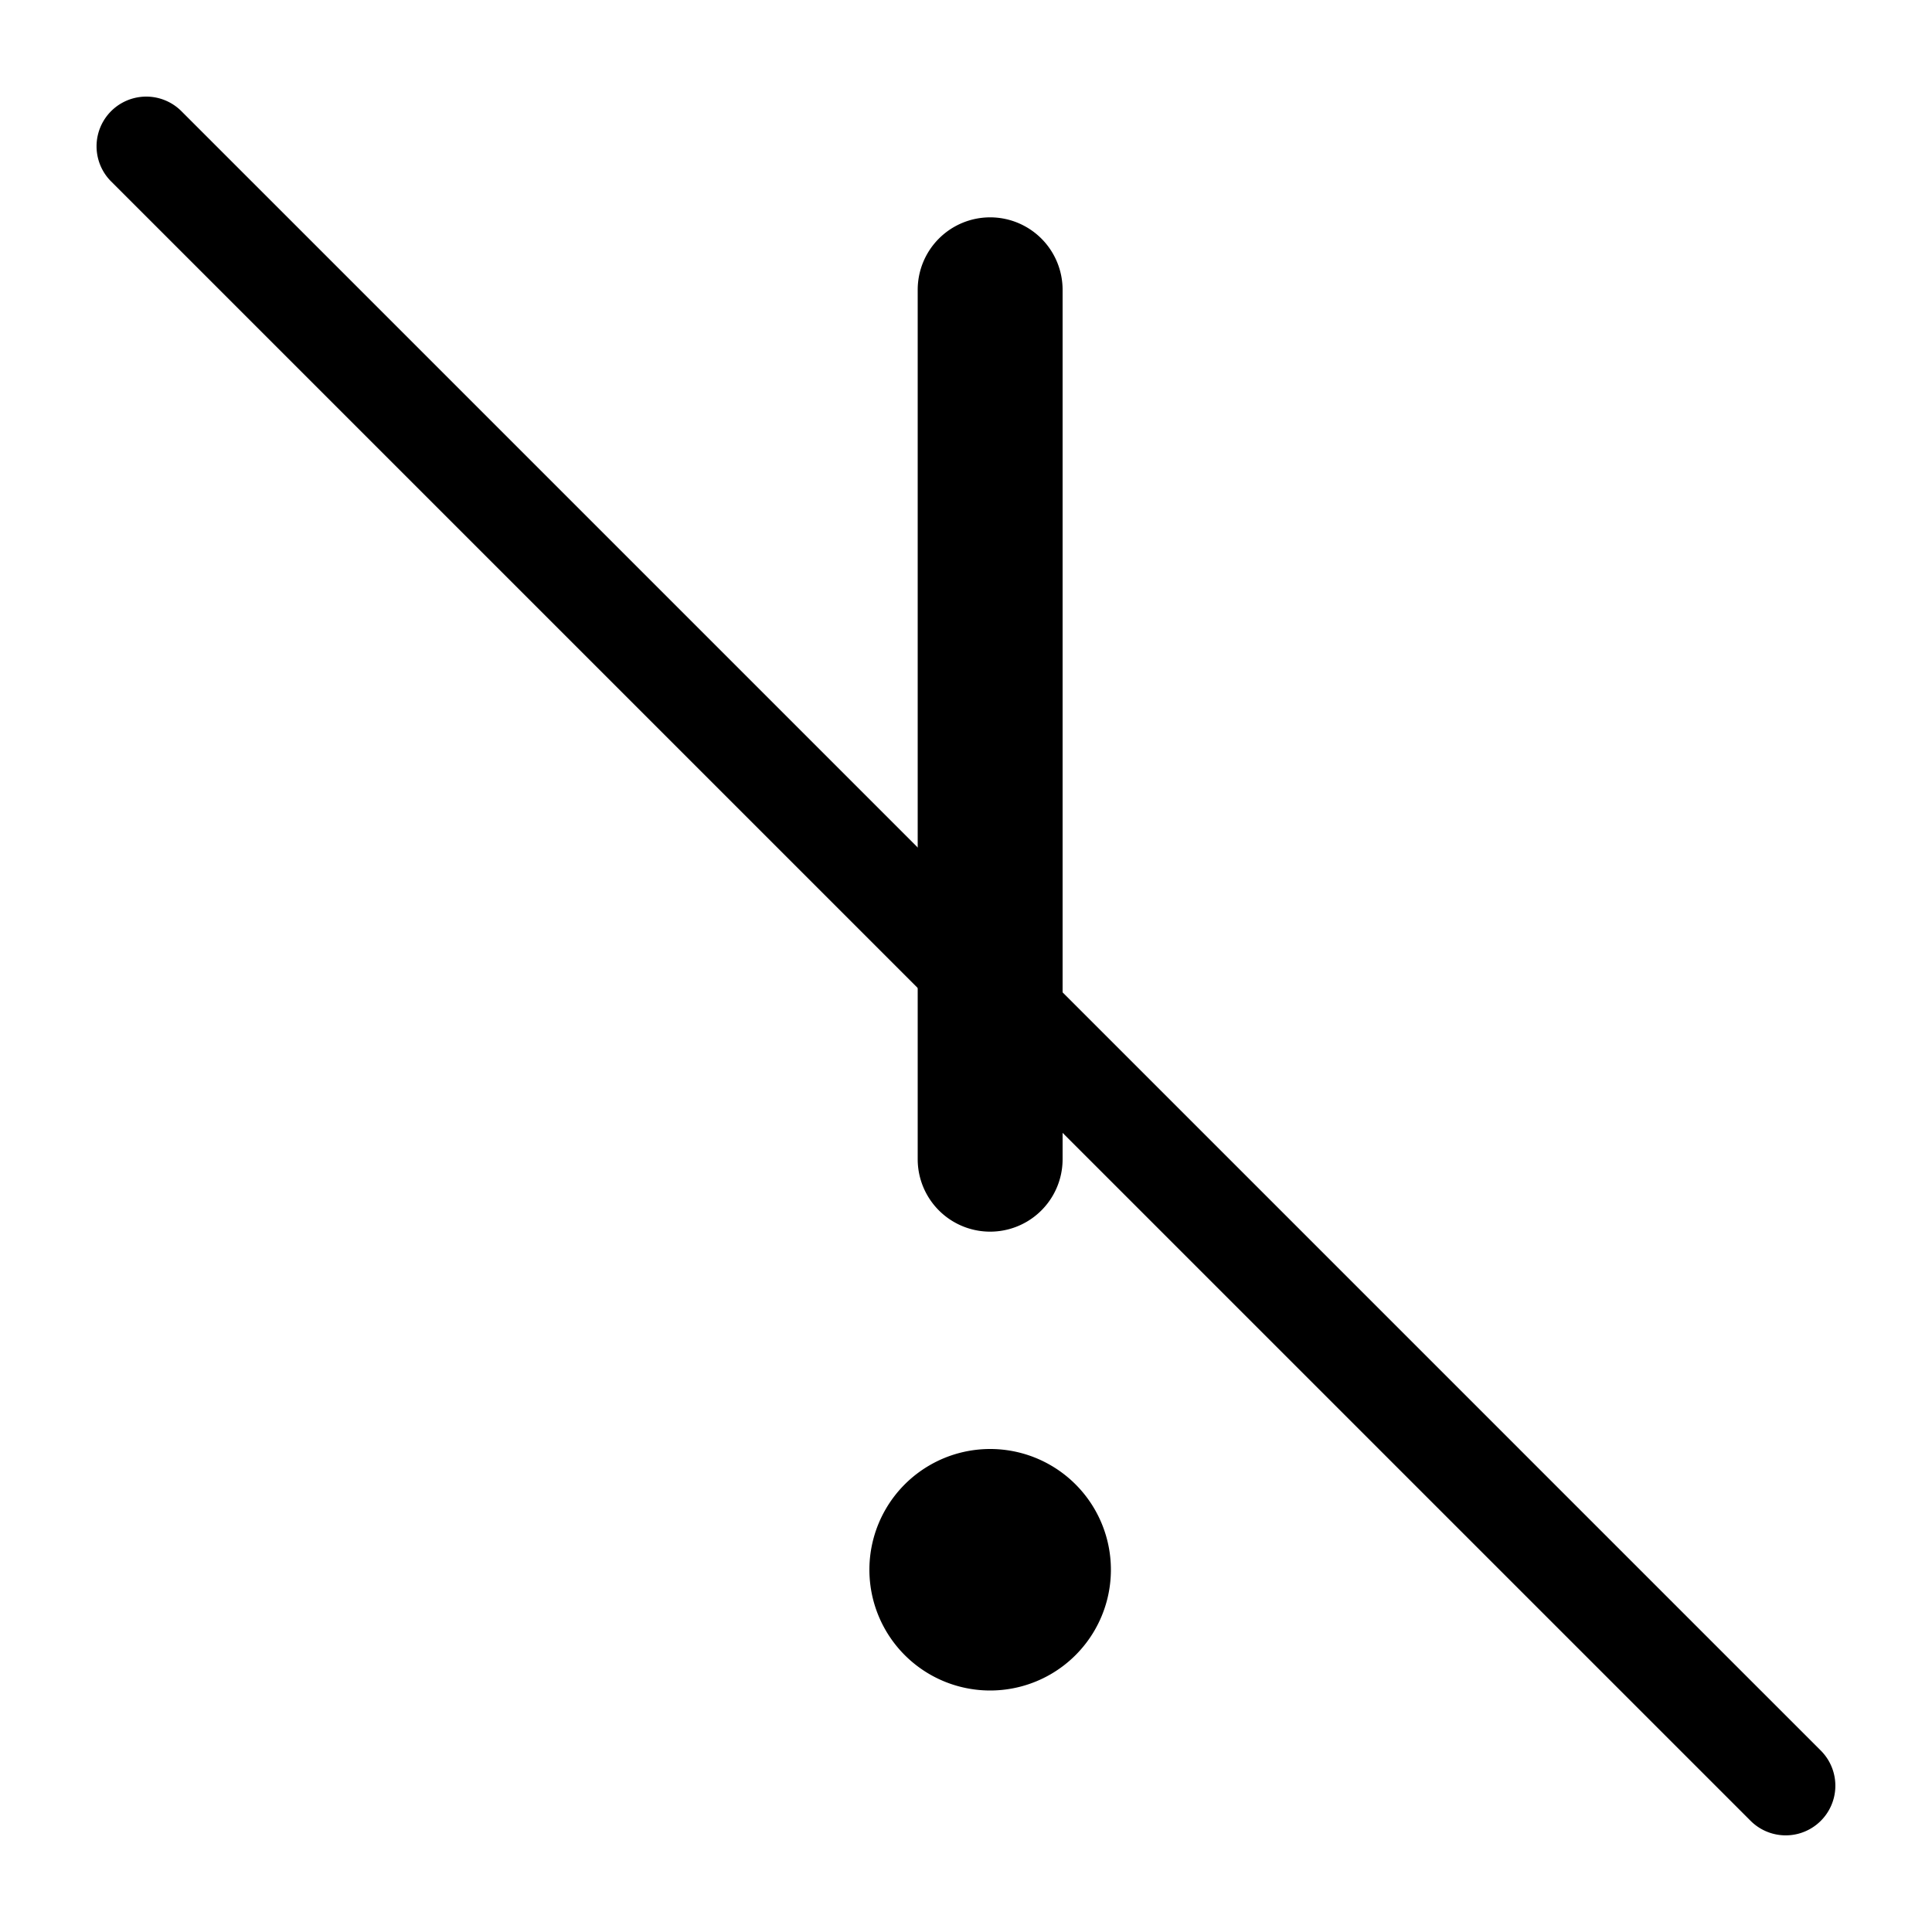 <svg xmlns="http://www.w3.org/2000/svg" xmlns:xlink="http://www.w3.org/1999/xlink" width="20" height="20" viewBox="0 0 20 20"><g fill="currentColor"><path fill-rule="evenodd" d="M10.25 2.25A.75.75 0 0 1 11 3v9a.75.75 0 0 1-1.5 0V3a.75.75 0 0 1 .75-.75" clip-rule="evenodd"/><path d="M11.5 16.25a1.25 1.25 0 1 1-2.5 0a1.25 1.25 0 0 1 2.5 0M1.15 1.878a.514.514 0 0 1 .728-.727l16.971 16.971a.514.514 0 0 1-.727.727z"/></g></svg>